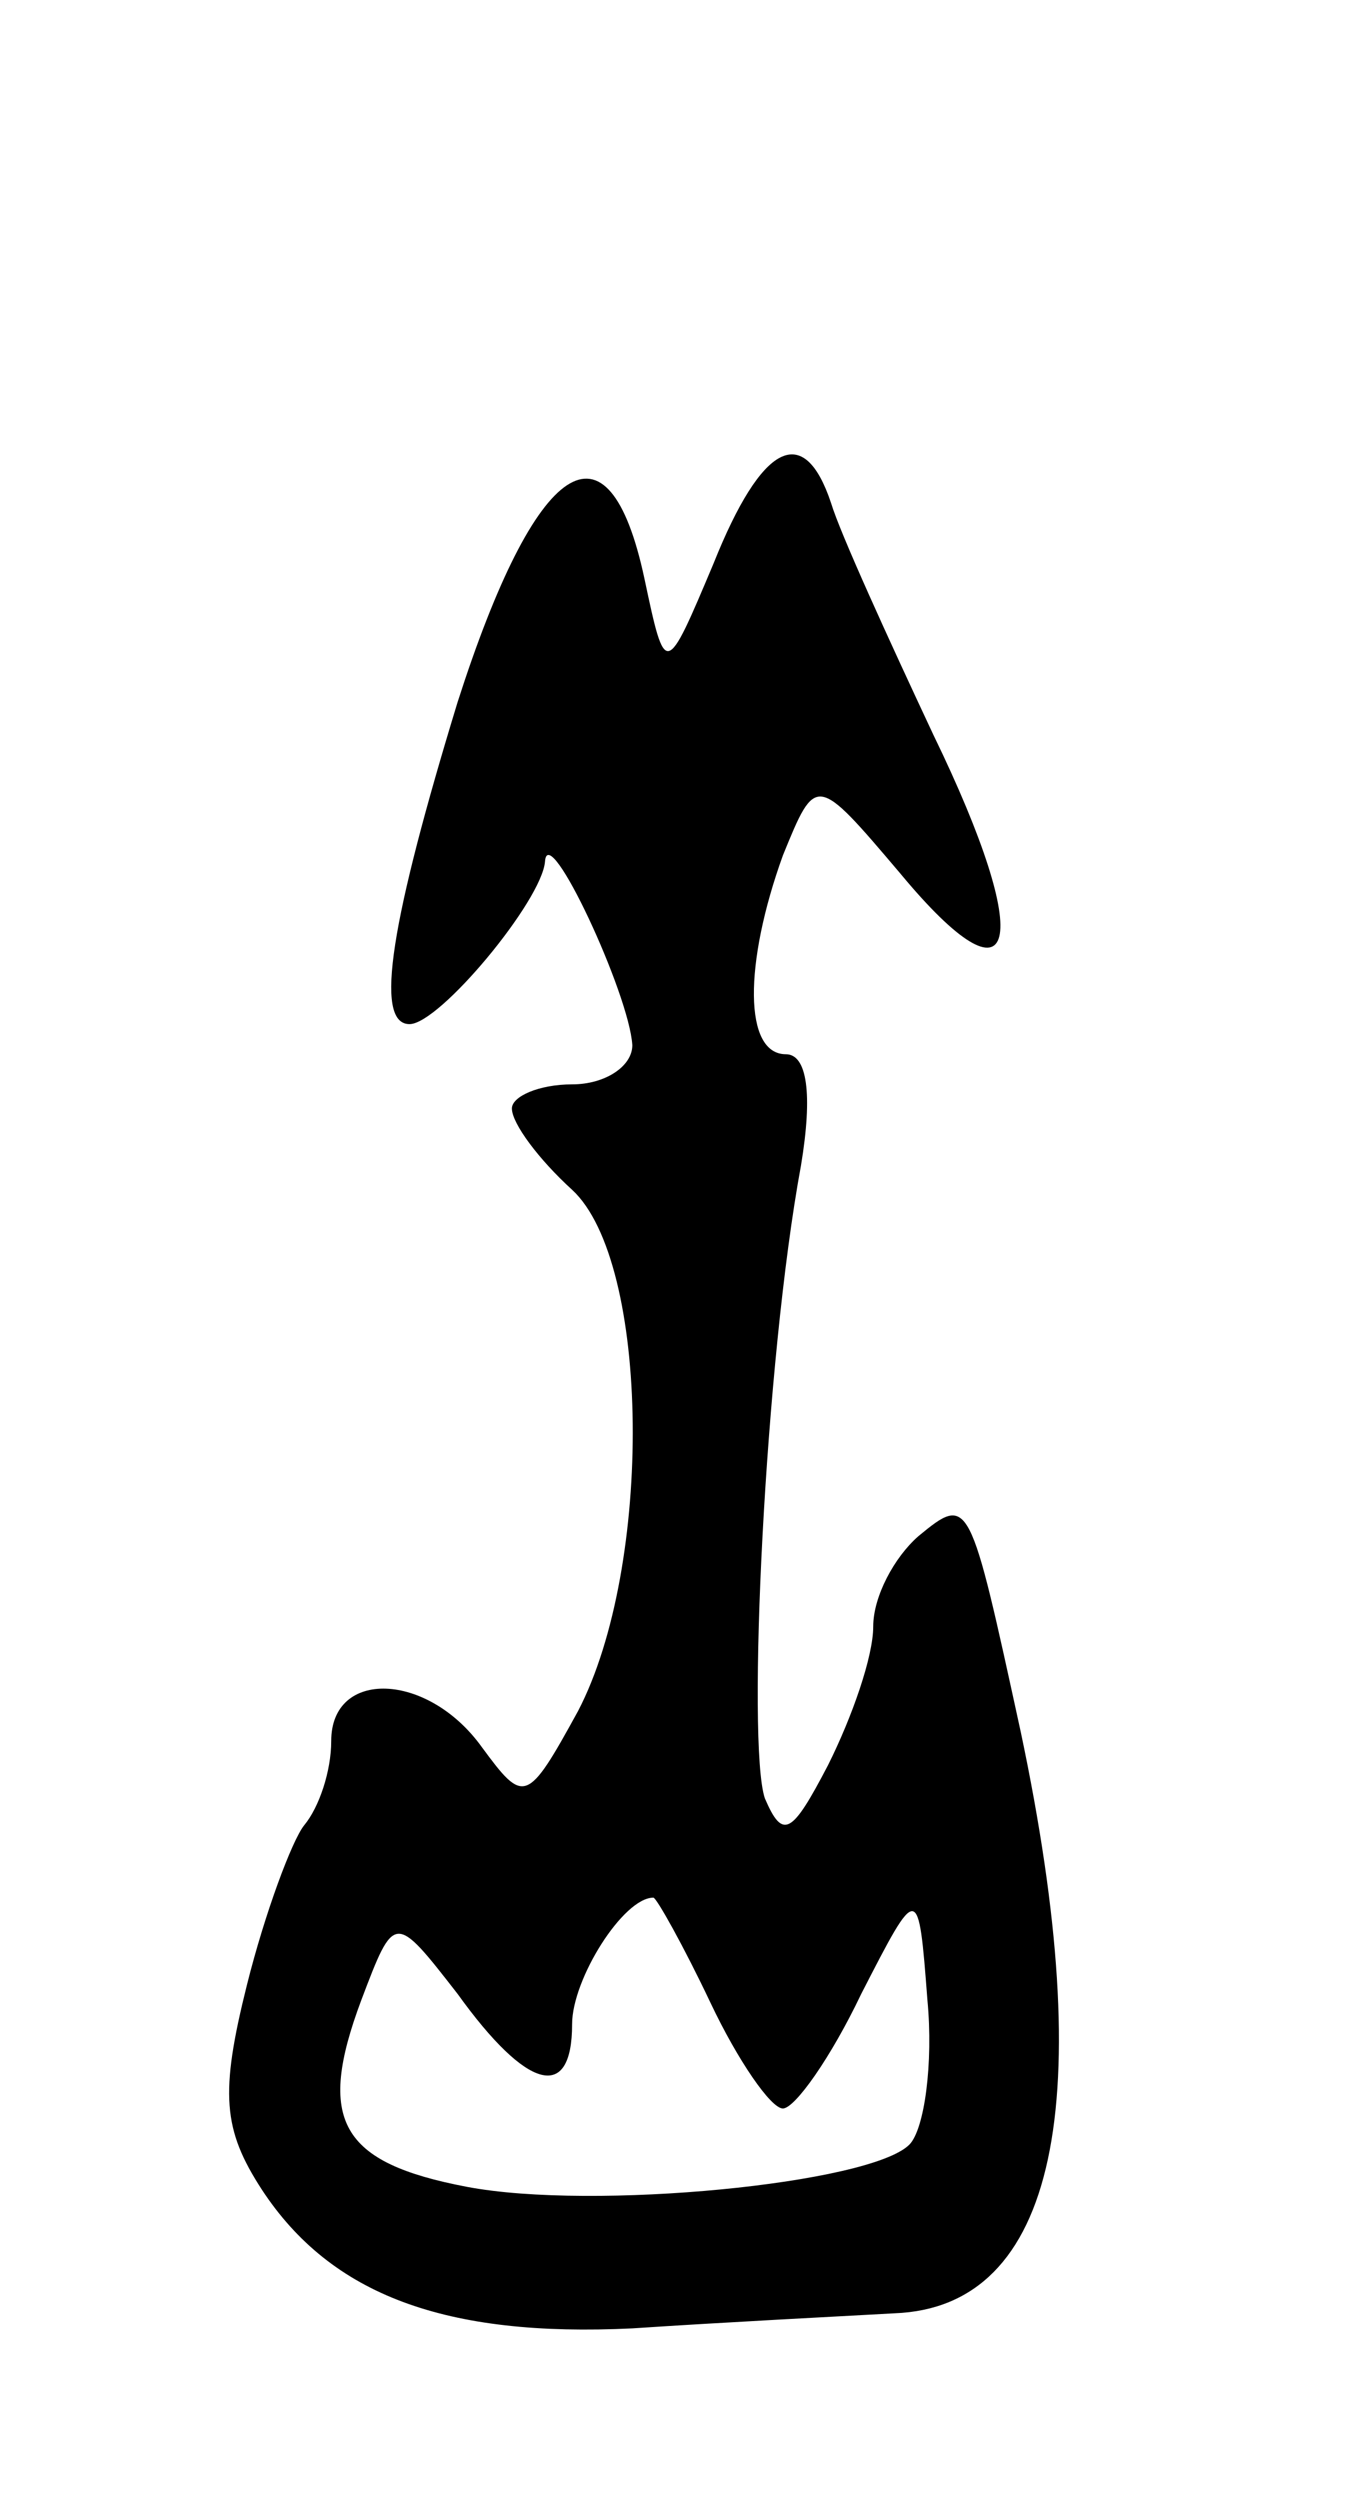 <svg version="1.0" xmlns="http://www.w3.org/2000/svg"
 width="45pt" height="83pt" viewBox="0 0 45 83"
 preserveAspectRatio="xMidYMid meet">
<g transform="translate(0,83) scale(0.1,-0.1)"
fill="#000000" stroke="none">
<path d="M237 643 c-16 -38 -16 -38 -23 -5 -12 56 -36 40 -62 -41 -22 -72 -28
-107 -16 -107 10 0 44 41 45 54 1 14 28 -44 29 -61 0 -7 -9 -13 -20 -13 -11 0
-20 -4 -20 -8 0 -5 9 -17 20 -27 26 -24 27 -125 2 -173 -17 -31 -18 -31 -32
-12 -18 25 -50 26 -50 2 0 -10 -4 -22 -9 -28 -4 -5 -13 -29 -19 -53 -9 -36 -8
-48 5 -68 23 -35 61 -49 123 -46 30 2 69 4 87 5 54 2 68 70 42 193 -17 78 -17
79 -34 65 -8 -7 -15 -20 -15 -30 0 -10 -7 -30 -15 -46 -12 -23 -15 -25 -21
-11 -6 18 0 145 12 210 4 24 2 37 -5 37 -14 0 -14 30 -1 66 11 27 11 27 39 -6
39 -47 45 -24 11 46 -15 32 -31 67 -34 77 -9 27 -23 20 -39 -20z m-1 -478 c9
-19 20 -35 24 -35 4 0 16 17 26 38 19 37 19 37 22 -2 2 -21 -1 -43 -6 -48 -13
-13 -105 -22 -147 -14 -42 8 -50 22 -35 62 11 29 11 29 32 2 23 -32 38 -36 38
-10 0 15 17 42 27 42 1 0 10 -16 19 -35z"/>
</g>
</svg>
